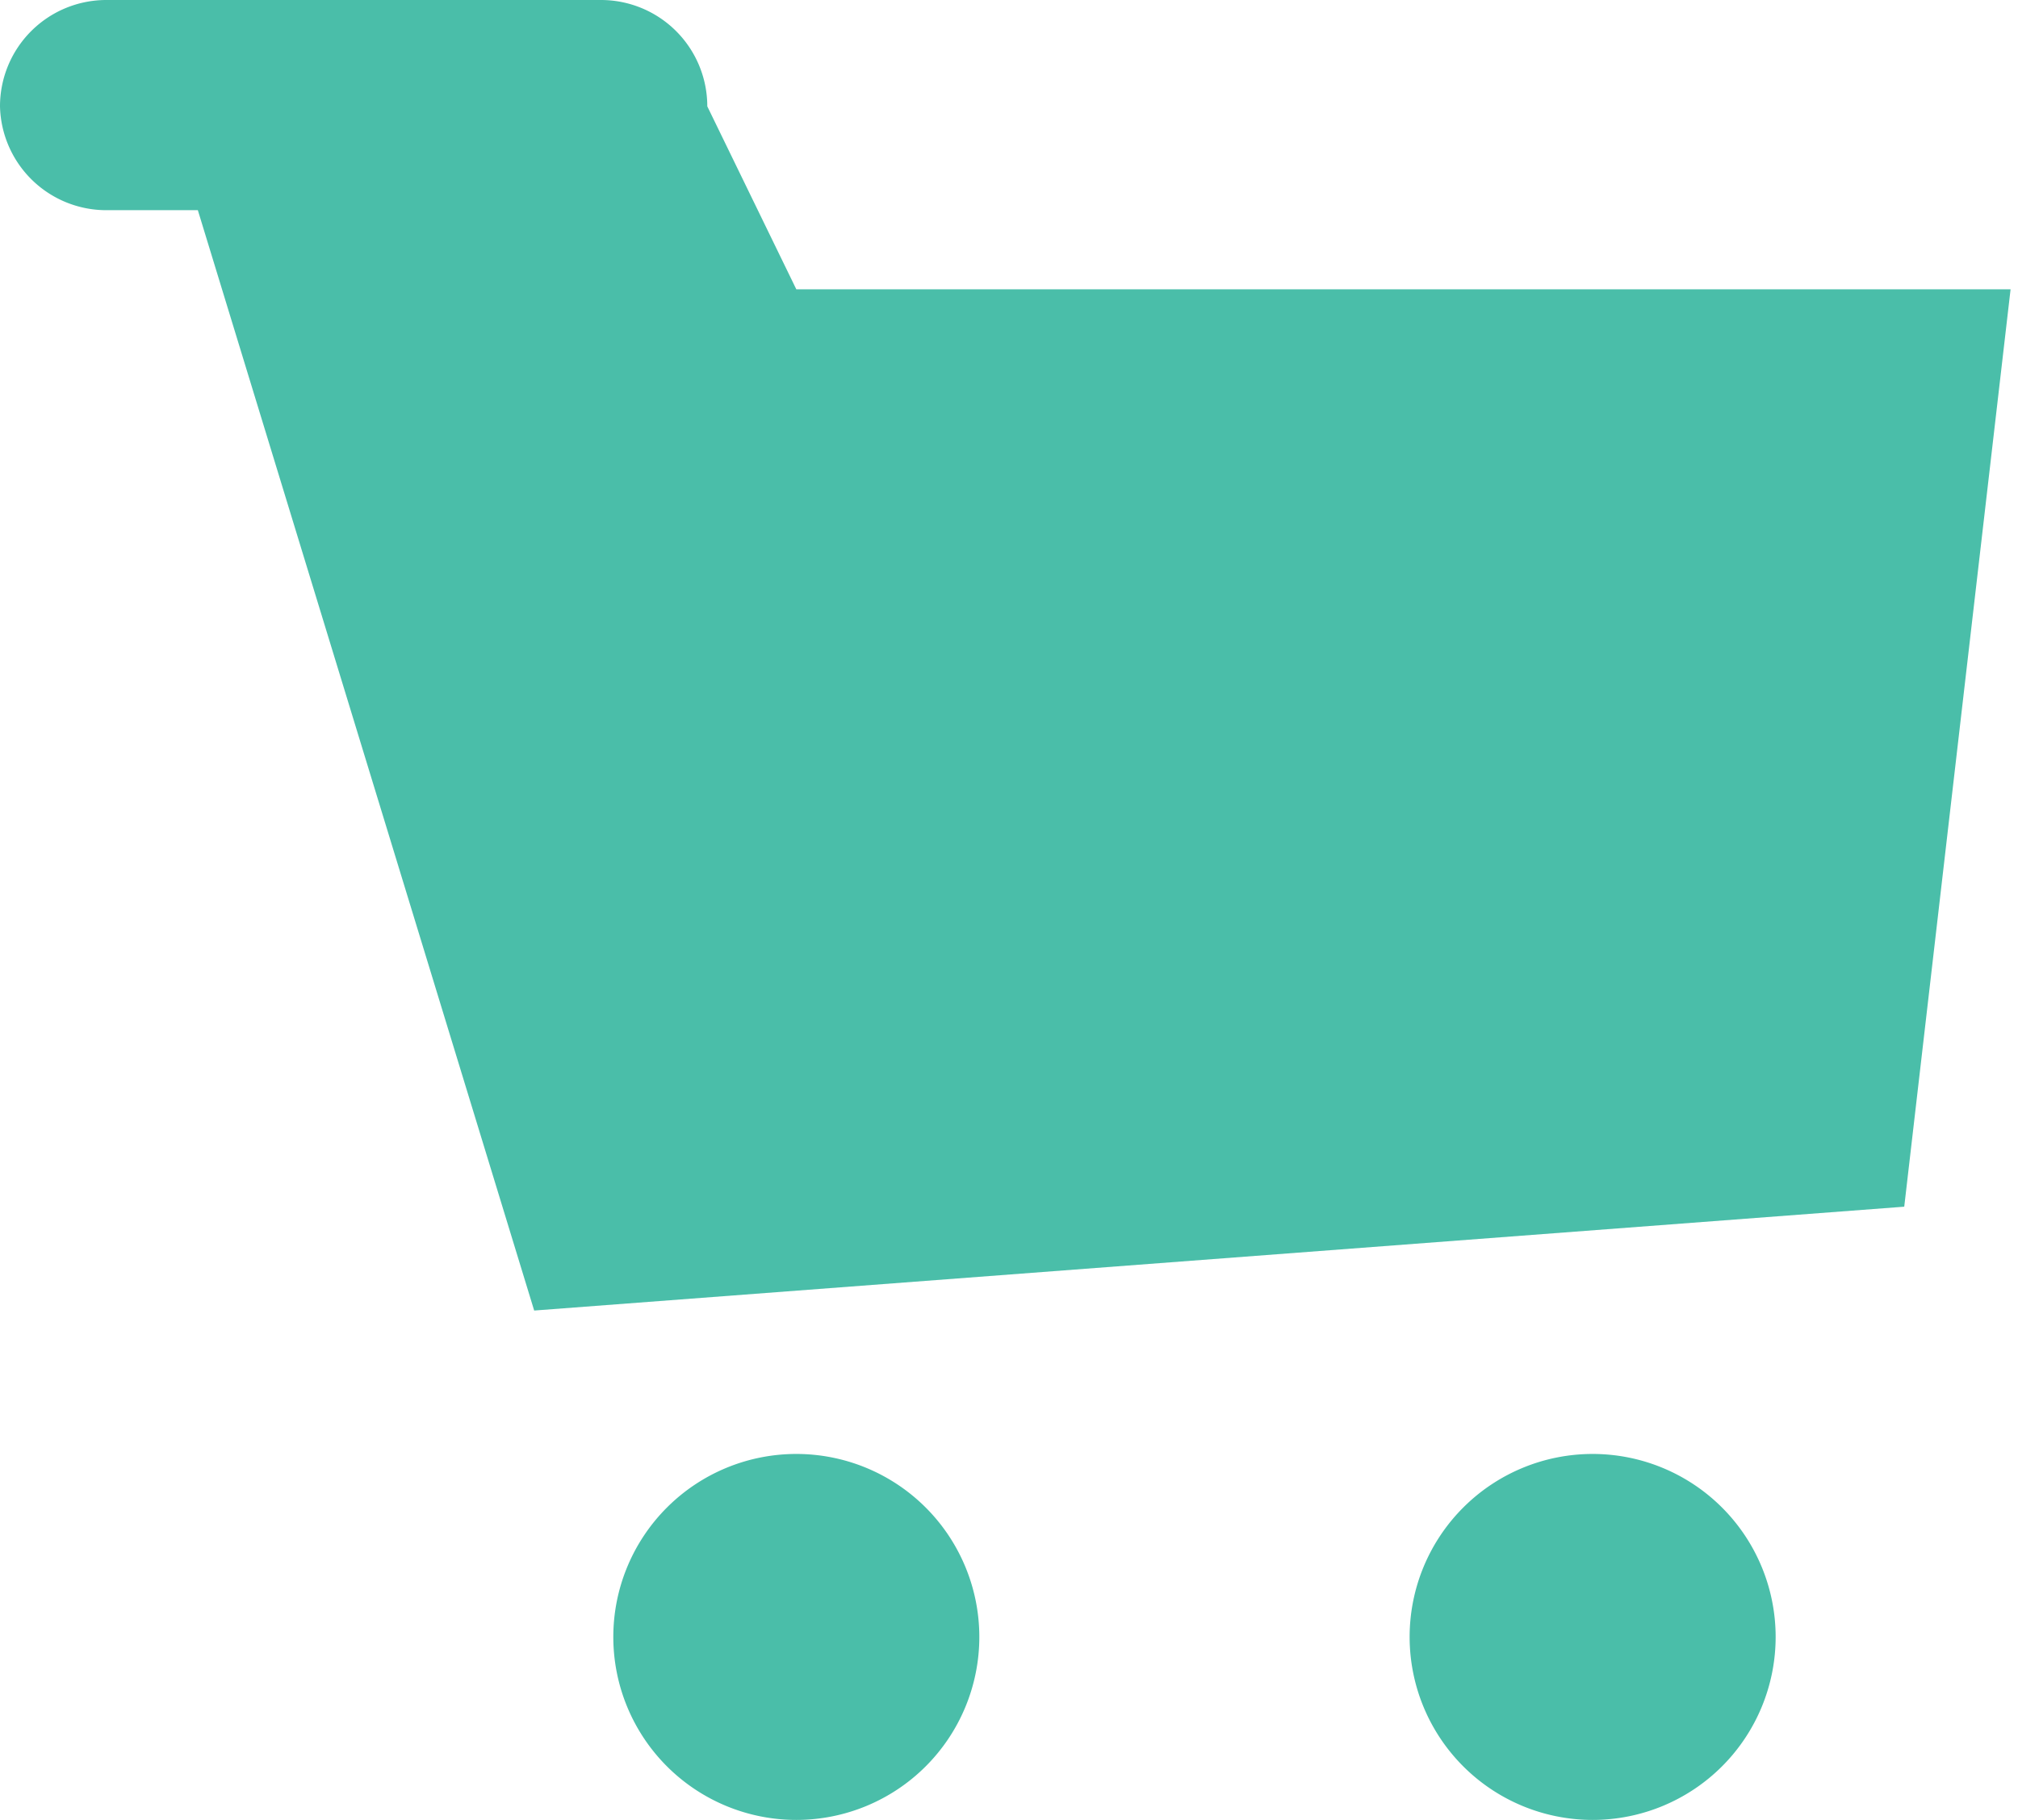 <svg xmlns="http://www.w3.org/2000/svg" viewBox="0 0 8.16 7.36"><defs><style>.cls-1{fill:#4abea9;fill-rule:evenodd;}</style></defs><title>cart</title><g id="Capa_2" data-name="Capa 2"><g id="Capa_1-2" data-name="Capa 1"><path class="cls-1" d="M.43,0h2a.43.43,0,0,1,.43.43l.36.74,4.91,0L7.7,4.88,2.16,5.3.8.85H.43A.43.43,0,0,1,0,.43H0A.43.43,0,0,1,.43,0ZM3.22,5.88a.74.74,0,1,1-.74.74.74.74,0,0,1,.74-.74Zm3.22,0a.74.74,0,1,1-.74.74.74.74,0,0,1,.74-.74ZM2.89.43"/></g></g></svg>